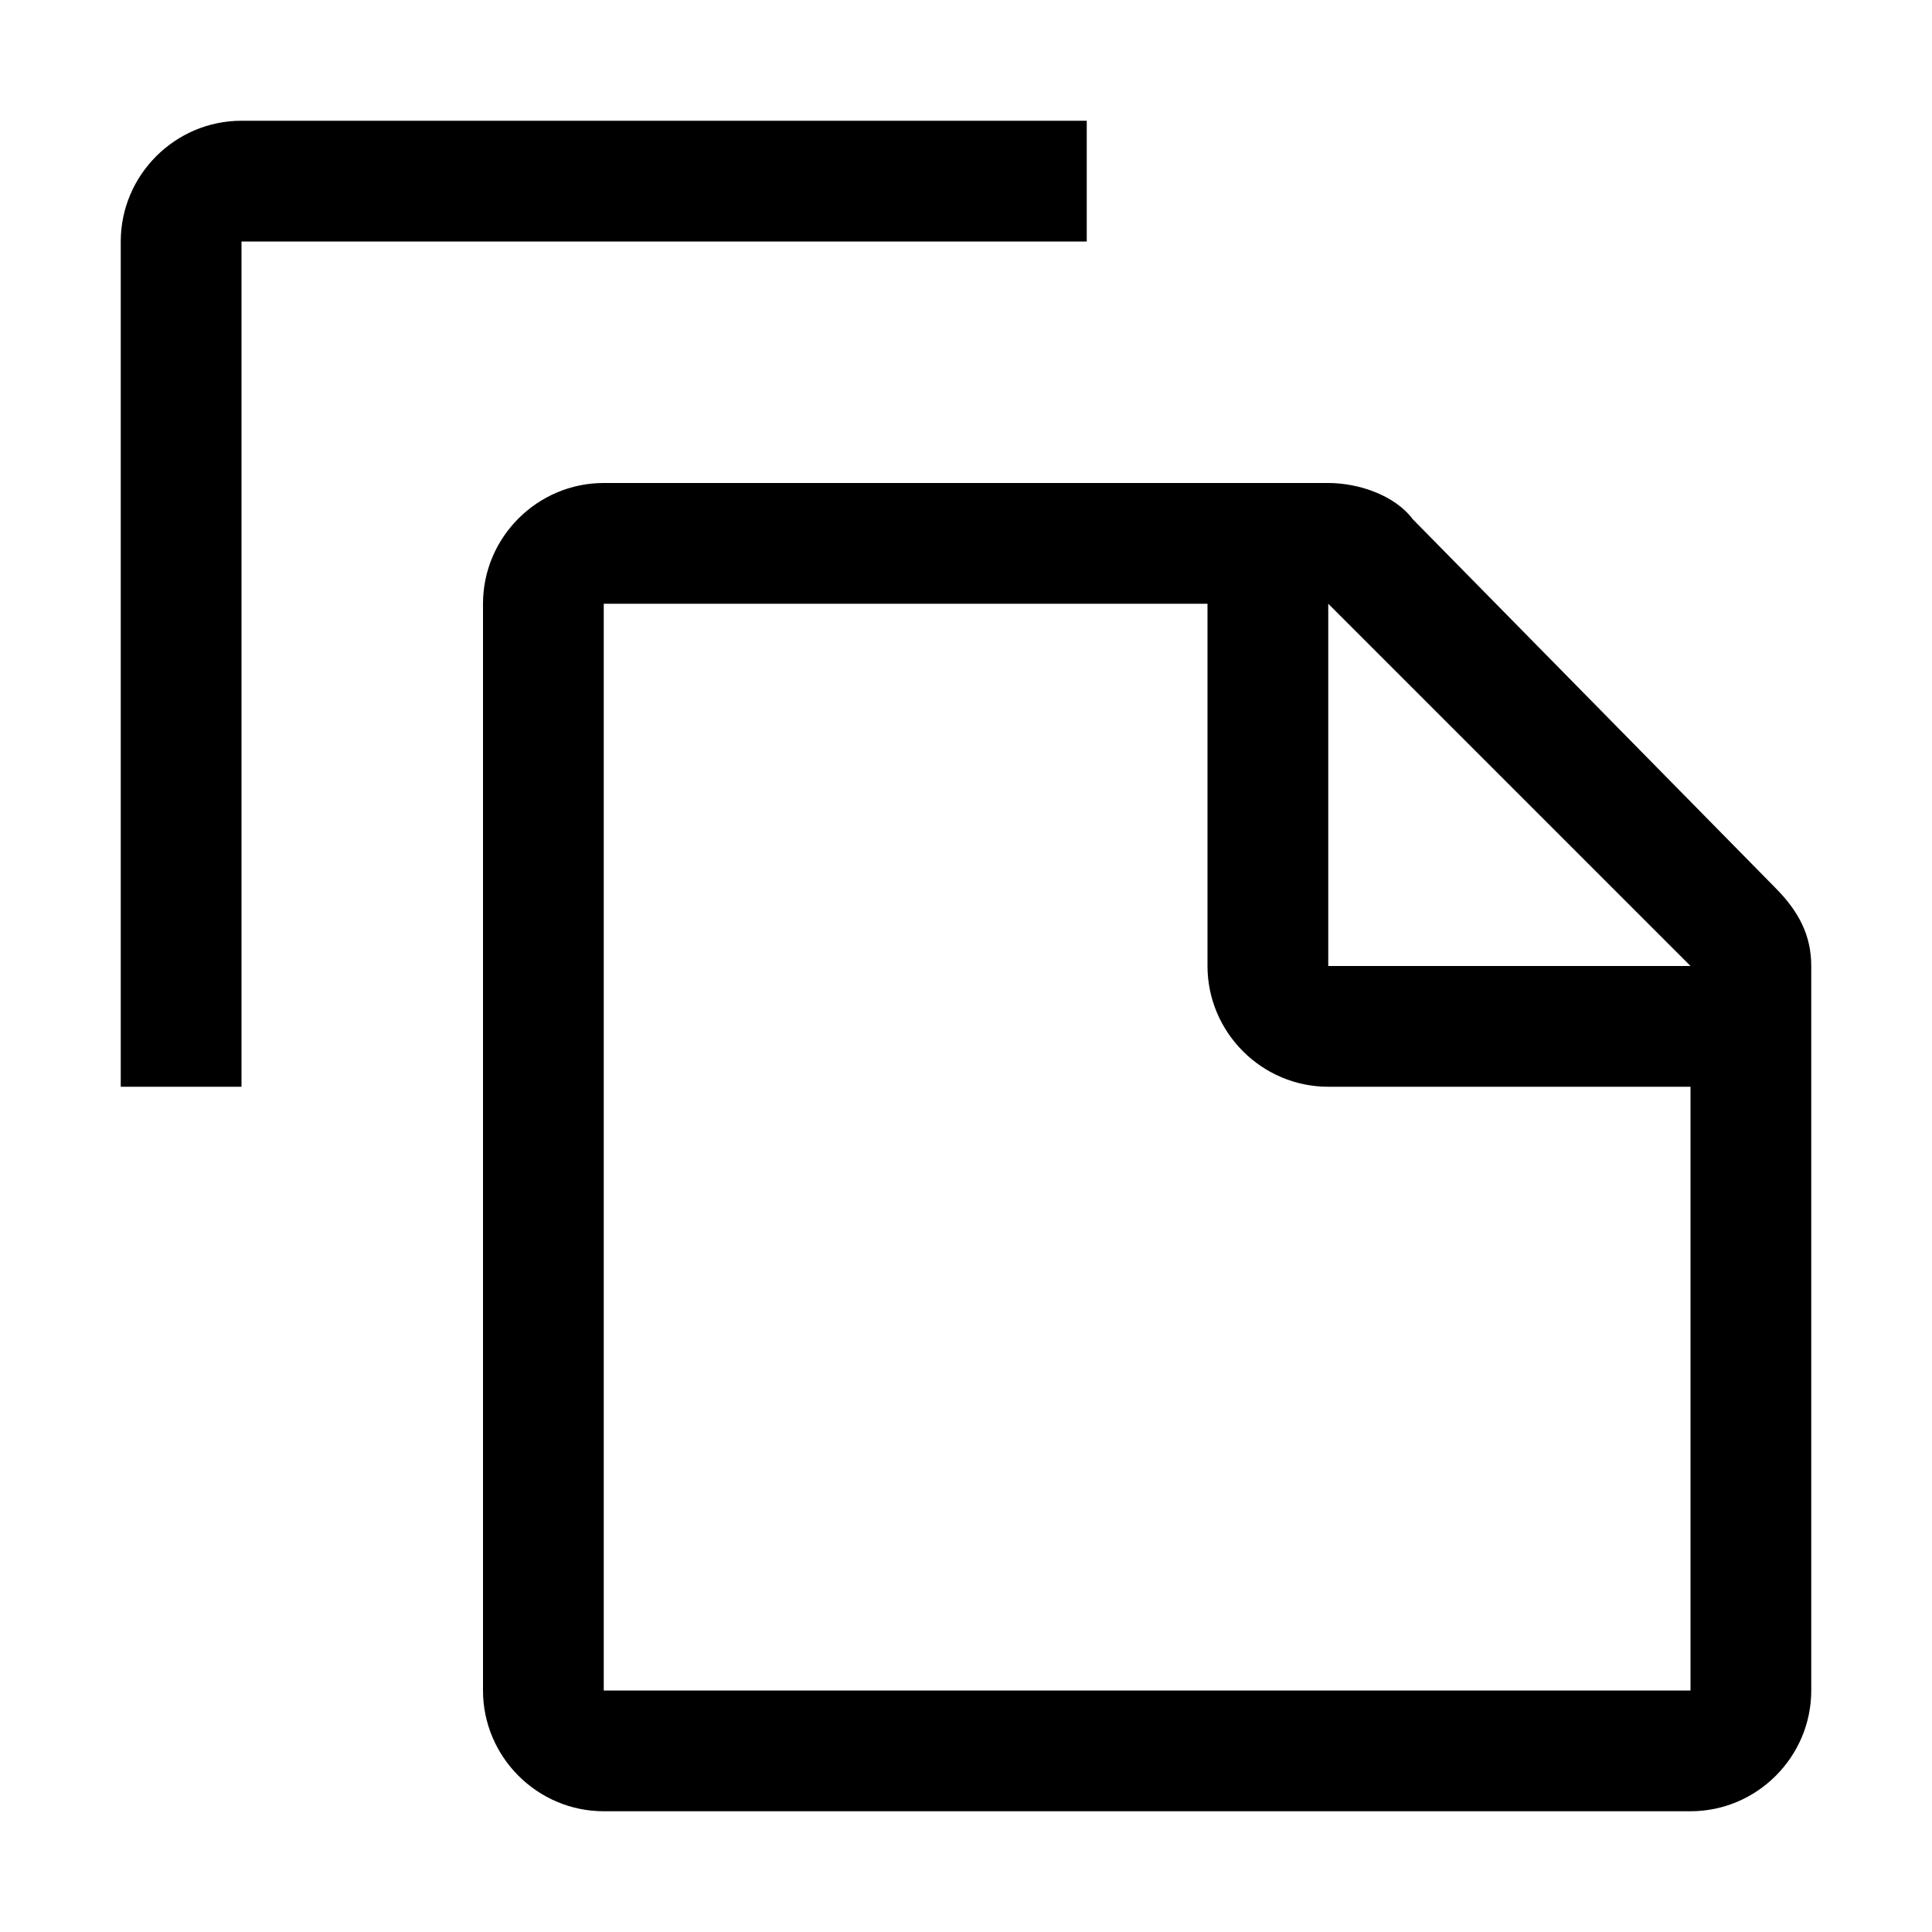 <?xml version="1.0" encoding="utf-8"?>
<!-- Generator: Adobe Illustrator 24.0.3, SVG Export Plug-In . SVG Version: 6.00 Build 0)  -->
<svg version="1.1" id="icon" xmlns="http://www.w3.org/2000/svg" xmlns:xlink="http://www.w3.org/1999/xlink" x="0px" y="0px"
	 width="32px" height="32px" viewBox="0 0 32 32" style="enable-background:new 0 0 32 32;" xml:space="preserve">
<style type="text/css">
	.st0{fill:none;}
</style>
<title>copy--file-16</title>
<path d="M29.4,14.7l-6-6.1C23.1,8.2,22.5,8,22,8H10c-1.1,0-2,0.9-2,2v18c0,1.1,0.9,2,2,2h18c1.1,0,2-0.9,2-2V16
	C30,15.5,29.8,15.1,29.4,14.7z M22,10l6,6h-6V10z M10,28V10h10v6c0,1.1,0.9,2,2,2h6v10H10z"/>
<path d="M4,18H2V4c0-1.1,0.9-2,2-2h14v2H4V18z"/>
<rect id="_Transparent_Rectangle__1_" class="st0" width="32" height="32"/>
</svg>
